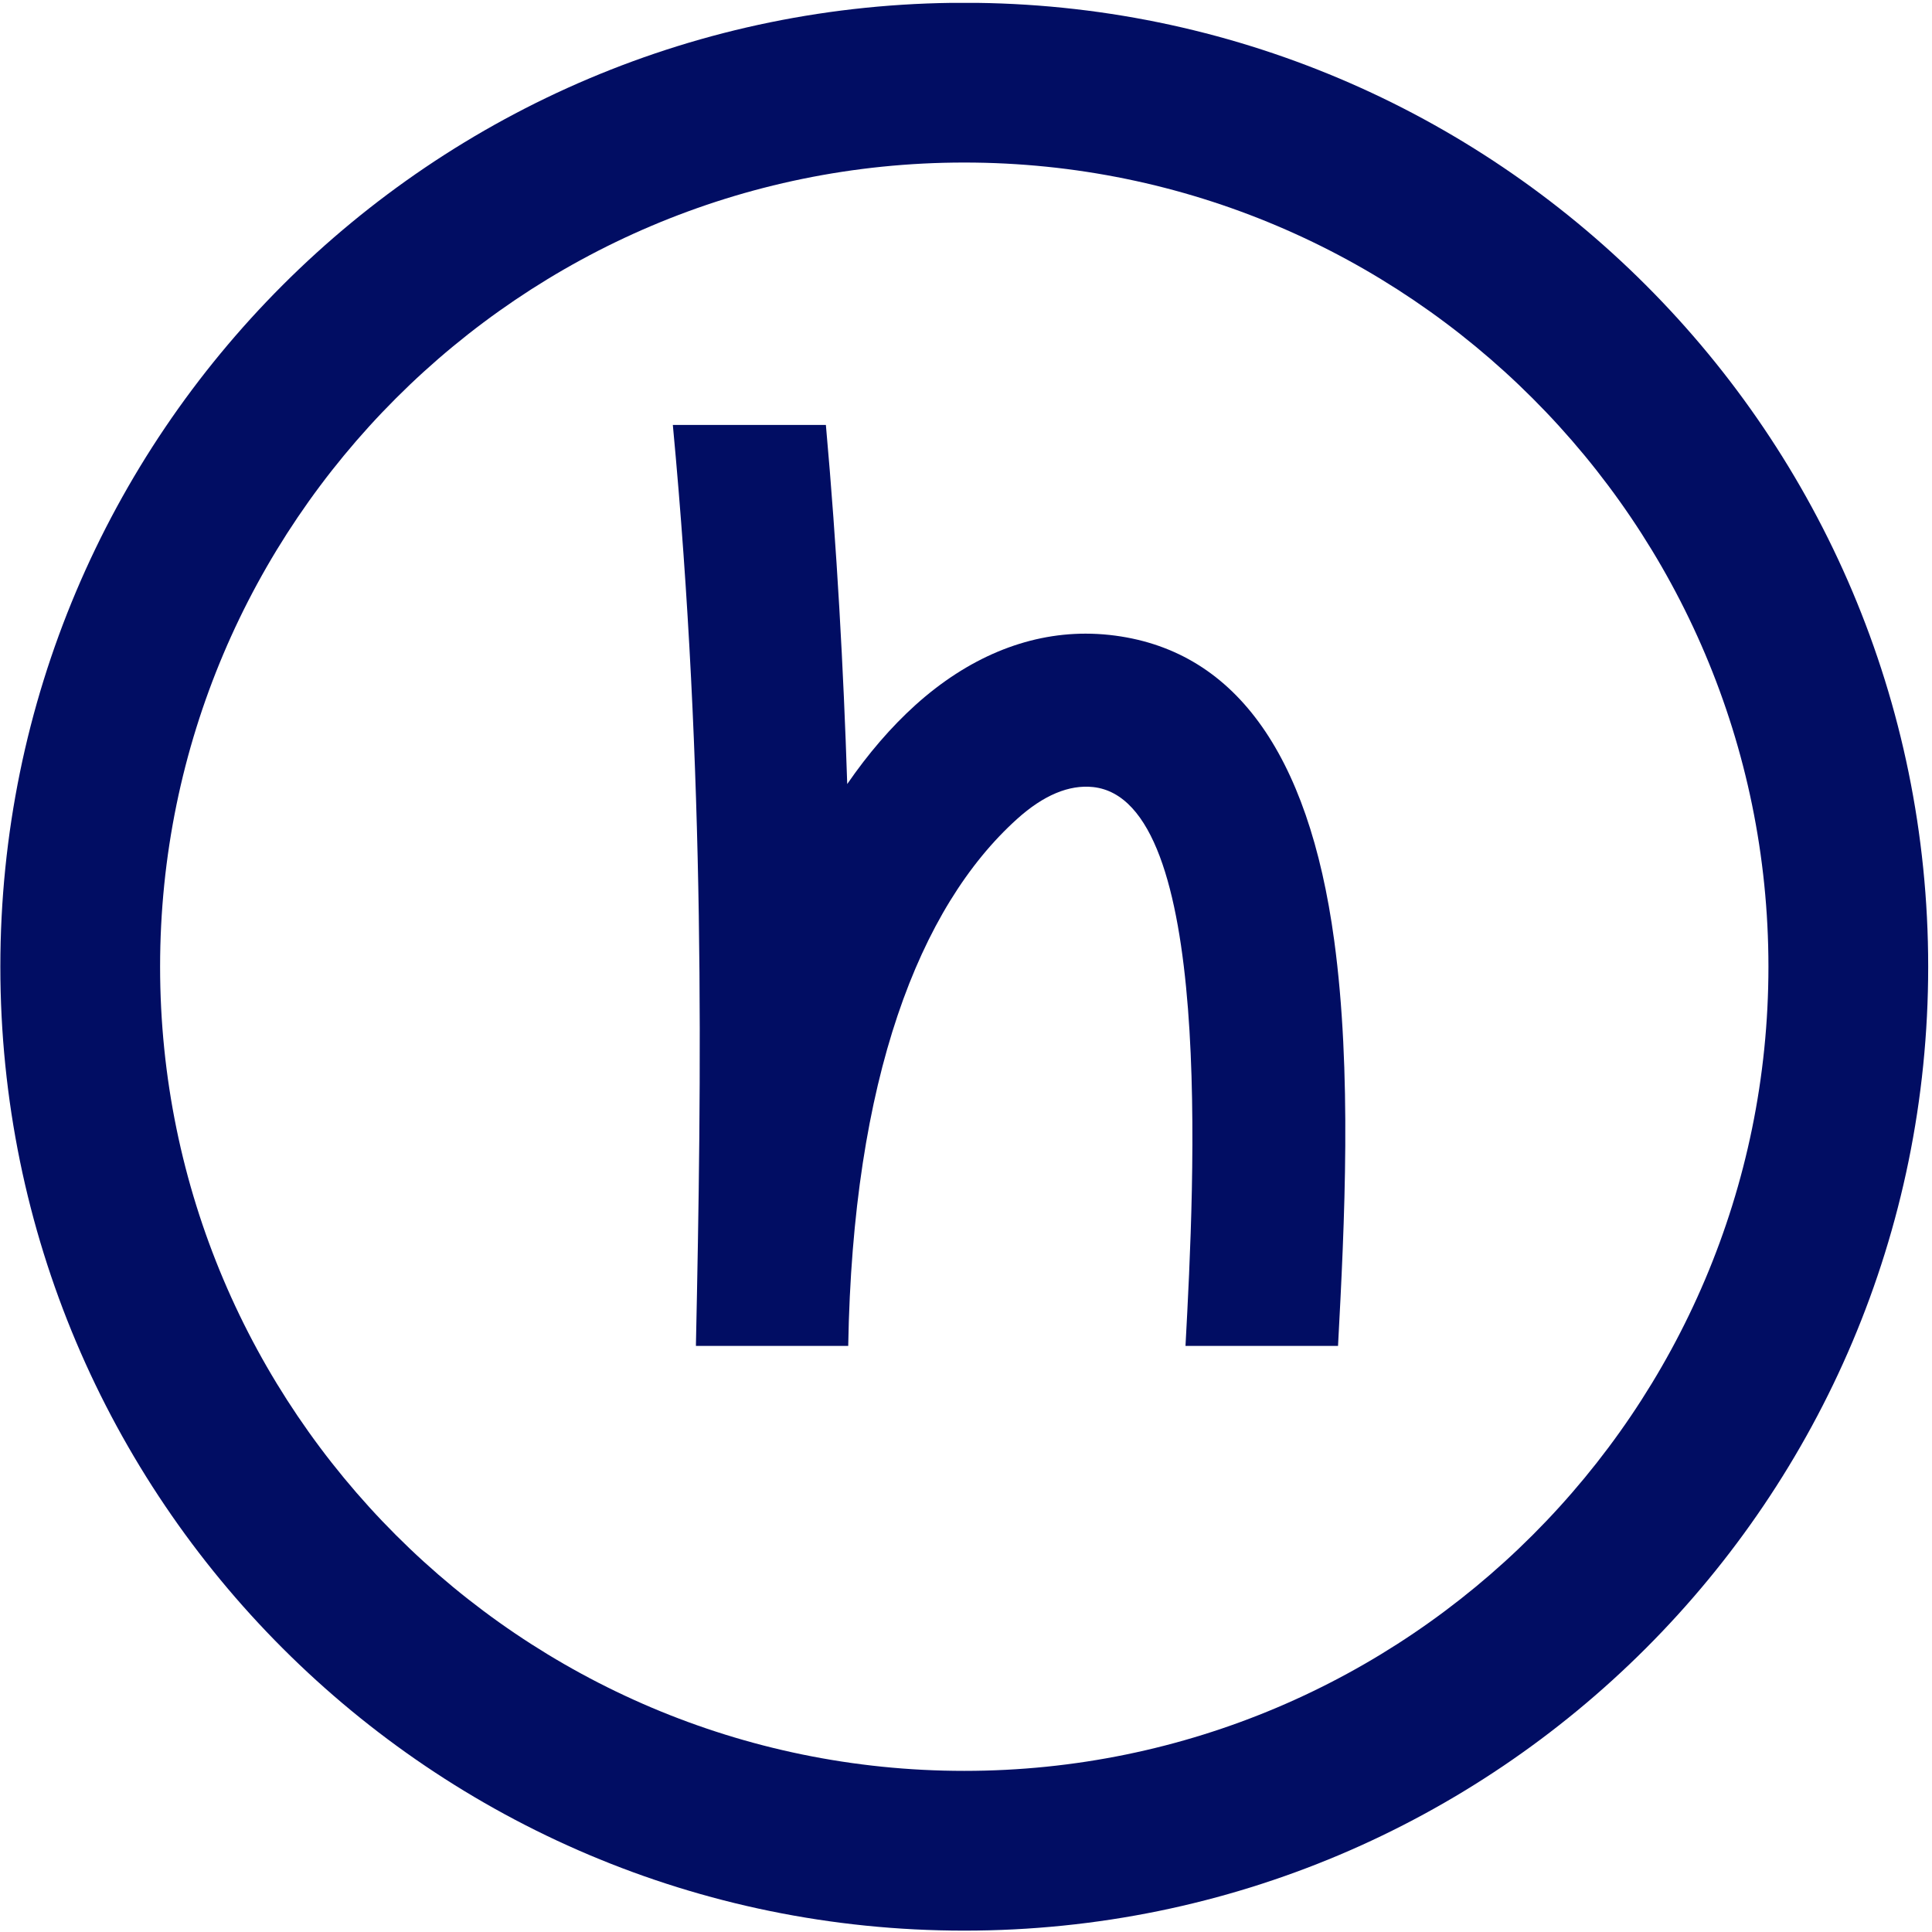 <?xml version="1.0" encoding="UTF-8" standalone="no"?>
<!DOCTYPE svg PUBLIC "-//W3C//DTD SVG 1.1//EN" "http://www.w3.org/Graphics/SVG/1.1/DTD/svg11.dtd">
<svg width="100%" height="100%" viewBox="0 0 259 259" version="1.1" xmlns="http://www.w3.org/2000/svg" xmlns:xlink="http://www.w3.org/1999/xlink" xml:space="preserve" xmlns:serif="http://www.serif.com/" style="fill-rule:evenodd;clip-rule:evenodd;stroke-linejoin:round;stroke-miterlimit:2;">
    <g transform="matrix(1,0,0,1,-370.667,-38106.3)">
        <g transform="matrix(2.667,0,0,2.667,0,34770)">
            <clipPath id="_clip1">
                <rect x="139" y="1251.1" width="96.904" height="96.904"/>
            </clipPath>
            <g clip-path="url(#_clip1)">
                <g transform="matrix(1,0,0,1,167.803,1323.61)">
                    <clipPath id="_clip2">
                        <path d="M25.749,-40.803C22.749,-40.803 19.813,-39.575 17.19,-37.211C15.964,-36.104 14.819,-34.771 13.766,-33.244C13.58,-38.963 13.251,-45.078 12.693,-51.295L5,-51.295C6.646,-33.776 6.446,-18.483 6.161,-5.07L6.162,-5.07C6.162,-5.047 6.161,-5.023 6.161,-5L13.816,-5C14.043,-18.436 17.388,-27.057 22.302,-31.486C23.631,-32.684 24.916,-33.221 26.126,-33.092C32.194,-32.429 31.224,-13.409 30.769,-5L38.436,-5C38.771,-11.221 39.137,-18.797 38.245,-25.375C36.956,-34.891 33.157,-40.06 26.953,-40.738C26.551,-40.781 26.149,-40.803 25.749,-40.803Z"/>
                    </clipPath>
                    <g clip-path="url(#_clip2)">
                        <rect x="0" y="-56.296" width="43.803" height="56.296" style="fill:rgb(1,13,99);"/>
                    </g>
                </g>
                <g transform="matrix(1,0,0,1,134,1353)">
                    <g>
                        <clipPath id="_clip3">
                            <path d="M53.452,-101.904C26.693,-101.904 5,-80.212 5,-53.452C5,-26.693 26.693,-5 53.452,-5C80.211,-5 101.904,-26.693 101.904,-53.452C101.904,-80.212 80.211,-101.904 53.452,-101.904ZM53.452,-93.874C75.74,-93.874 93.874,-75.74 93.874,-53.452C93.874,-31.163 75.74,-13.03 53.452,-13.03C31.163,-13.03 13.03,-31.163 13.03,-53.452C13.03,-75.74 31.163,-93.874 53.452,-93.874Z"/>
                        </clipPath>
                        <g clip-path="url(#_clip3)">
                            <rect x="5" y="-102" width="97" height="97" style="fill:rgb(1,13,99);"/>
                        </g>
                    </g>
                </g>
            </g>
        </g>
    </g>
</svg>
